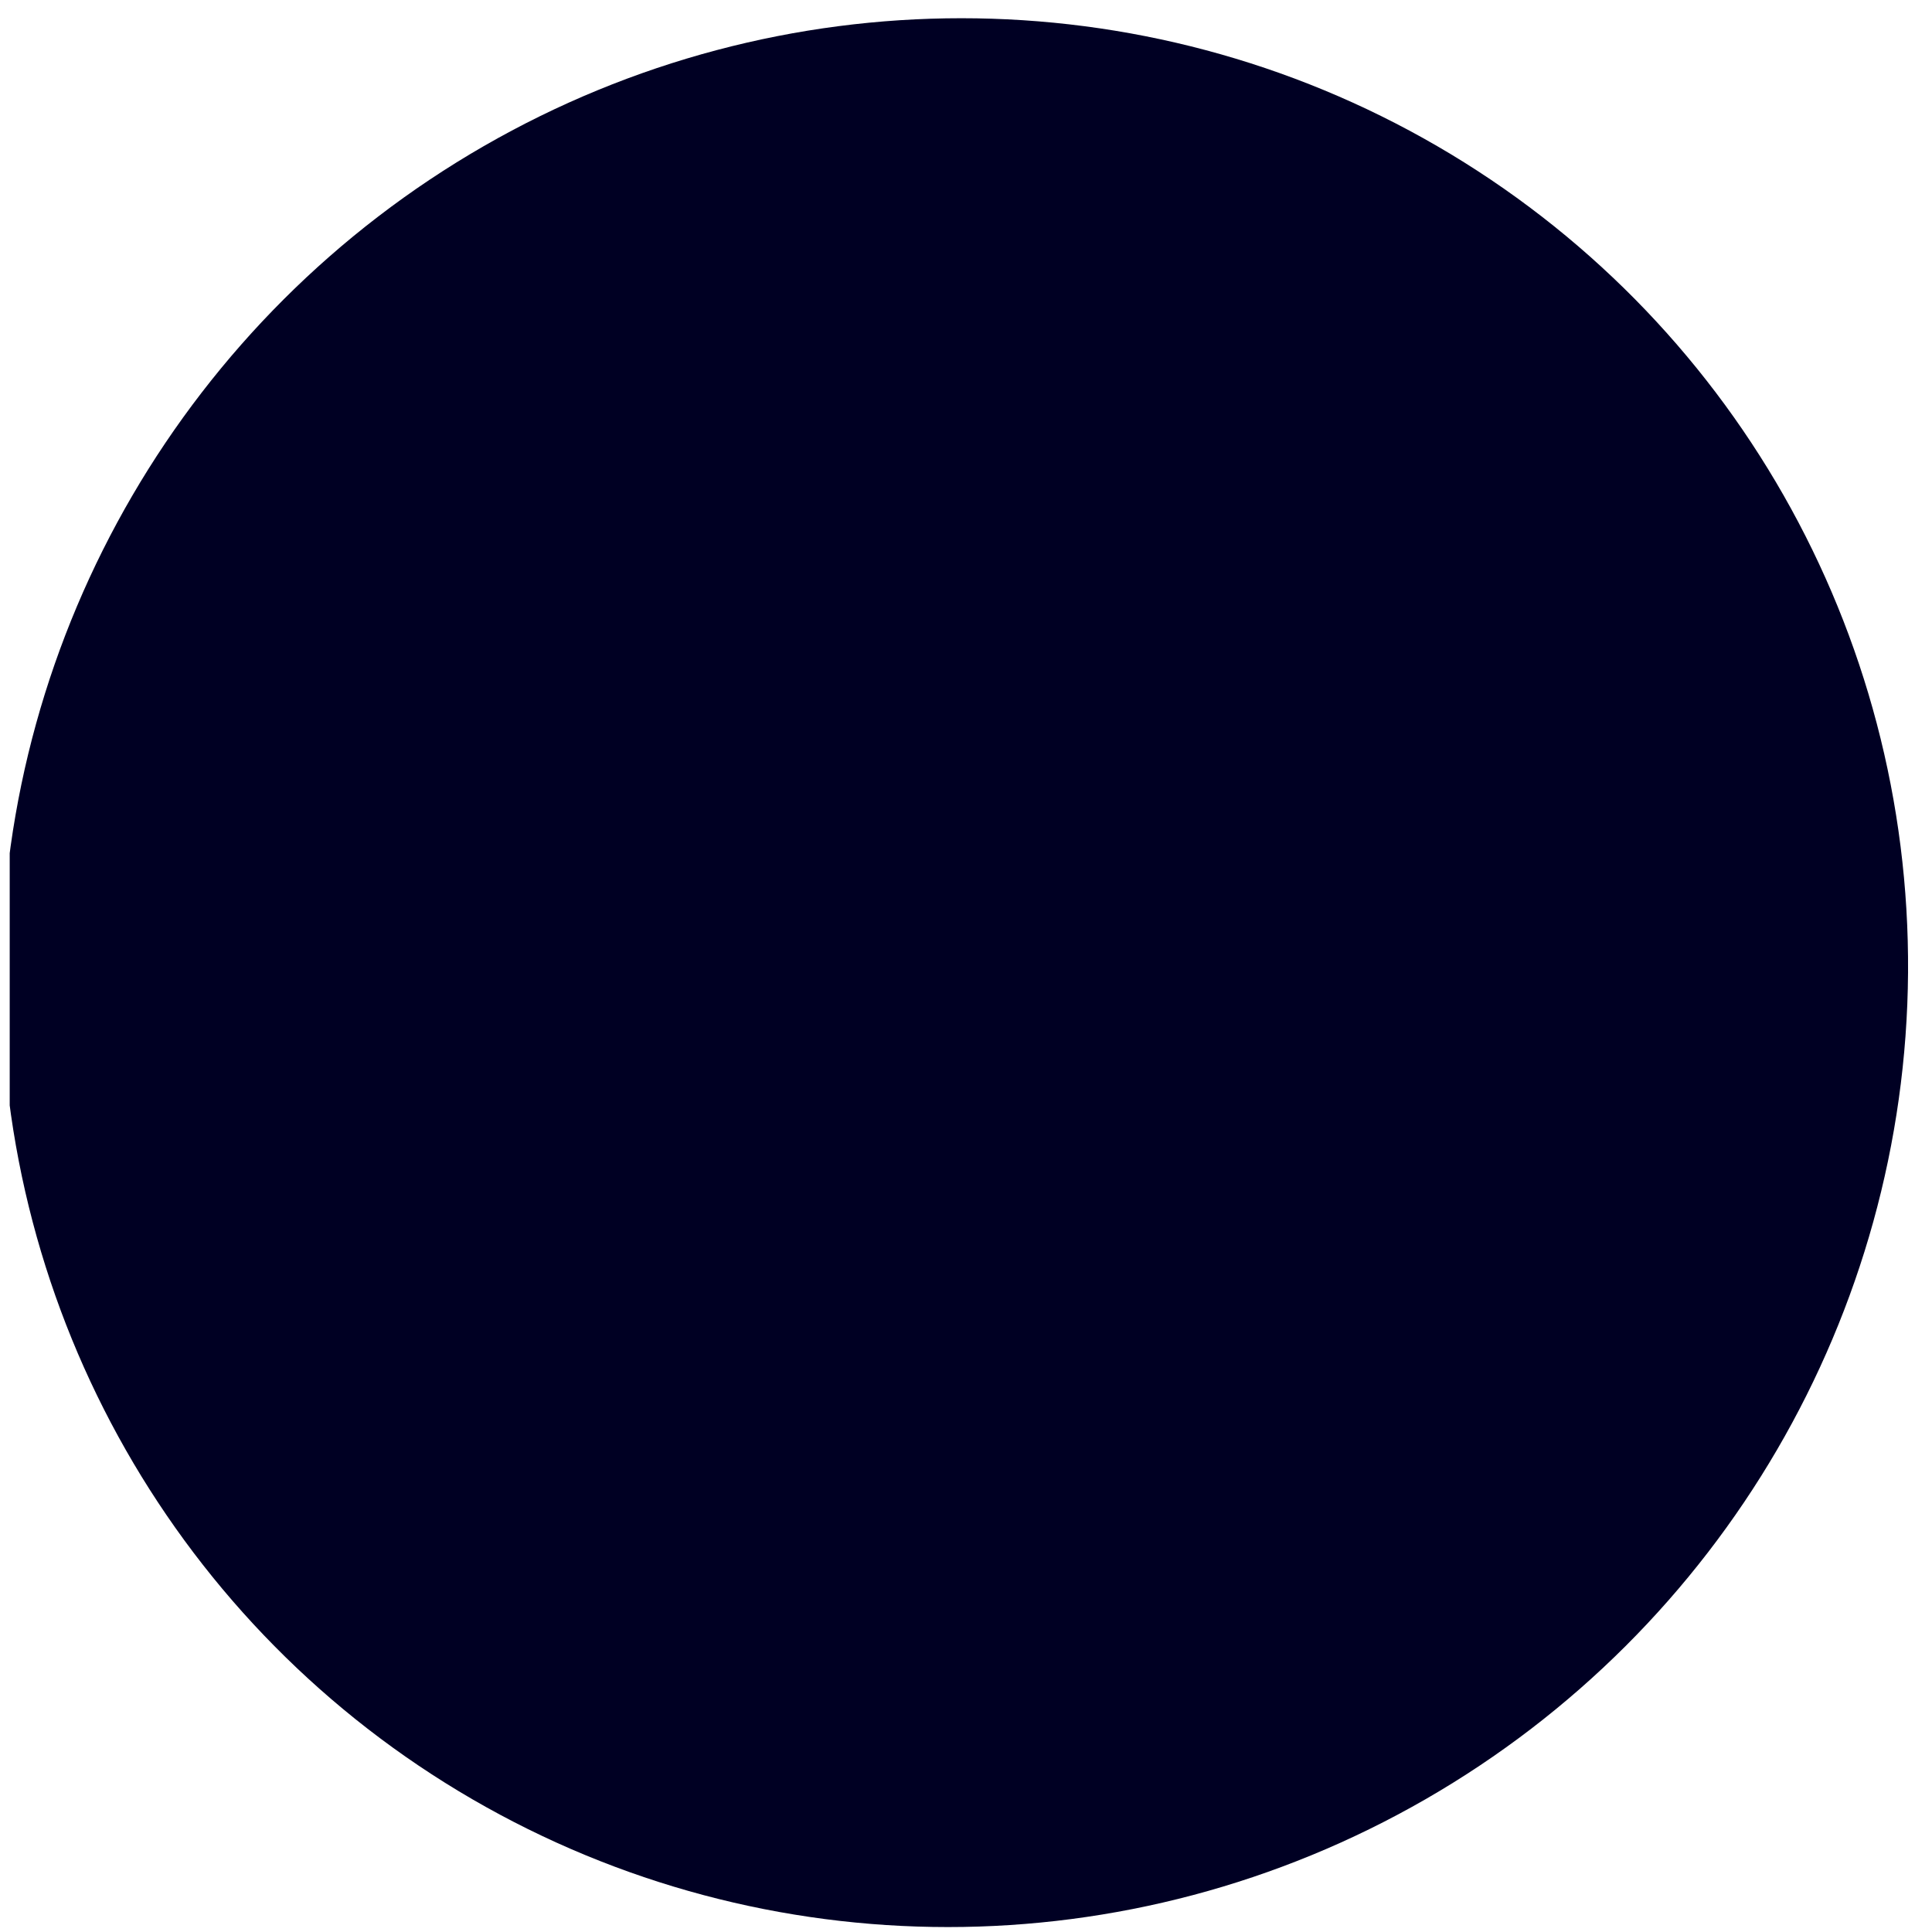 <?xml version="1.0" encoding="UTF-8" standalone="no"?>
<!-- Created with Inkscape (http://www.inkscape.org/) -->

<svg
   xmlns:dc="http://purl.org/dc/elements/1.1/"
   xmlns:cc="http://creativecommons.org/ns#"
   xmlns:rdf="http://www.w3.org/1999/02/22-rdf-syntax-ns#"
   xmlns:svg="http://www.w3.org/2000/svg"
   xmlns="http://www.w3.org/2000/svg"
   xmlns:sodipodi="http://sodipodi.sourceforge.net/DTD/sodipodi-0.dtd"
   xmlns:inkscape="http://www.inkscape.org/namespaces/inkscape"
   width="305"
   height="305"
   viewBox="0 0 305 305"
   version="1.1"
   id="svg7595"
   inkscape:version="0.92.2 (5c3e80d, 2017-08-06)"
   sodipodi:docname="BigLEDButton.svg">
  <defs
     id="defs7589">
    <clipPath
       id="clip444">
      <path
         d="m 1201.582,338.199 h 18 v 18 h -18 z m 0,0"
         id="path24586"
         inkscape:connector-curvature="0" />
    </clipPath>
  </defs>
  <sodipodi:namedview
     id="base"
     pagecolor="#ffffff"
     bordercolor="#666666"
     borderopacity="1.0"
     inkscape:pageopacity="0.0"
     inkscape:pageshadow="2"
     inkscape:zoom="3"
     inkscape:cx="181.76505"
     inkscape:cy="180.7216"
     inkscape:document-units="px"
     inkscape:current-layer="g31387"
     showgrid="false"
     fit-margin-top="0"
     fit-margin-left="0"
     fit-margin-right="0"
     fit-margin-bottom="0"
     inkscape:window-width="1440"
     inkscape:window-height="851"
     inkscape:window-x="294"
     inkscape:window-y="23"
     inkscape:window-maximized="0"
     units="px"
     inkscape:pagecheckerboard="false"
     borderlayer="true"
     inkscape:showpageshadow="true" />
  <g
     inkscape:label="Layer 1"
     inkscape:groupmode="layer"
     id="layer1"
     transform="translate(-46.756,144.154)">
    <g
       transform="matrix(16.829,0,0,16.831,-20173.134,-5834.16)"
       clip-path="url(#clip444)"
       id="g31387"
       style="clip-rule:nonzero">
      <ellipse
         style="fill:#000023;fill-opacity:1;stroke:none;stroke-width:0.059;stroke-opacity:1"
         id="path2230"
         cx="1212.877"
         cy="347.19"
         rx="8.943"
         ry="8.952"
         transform="matrix(1,0,-0.007,1,0,0)" />
    </g>
  </g>
</svg>
